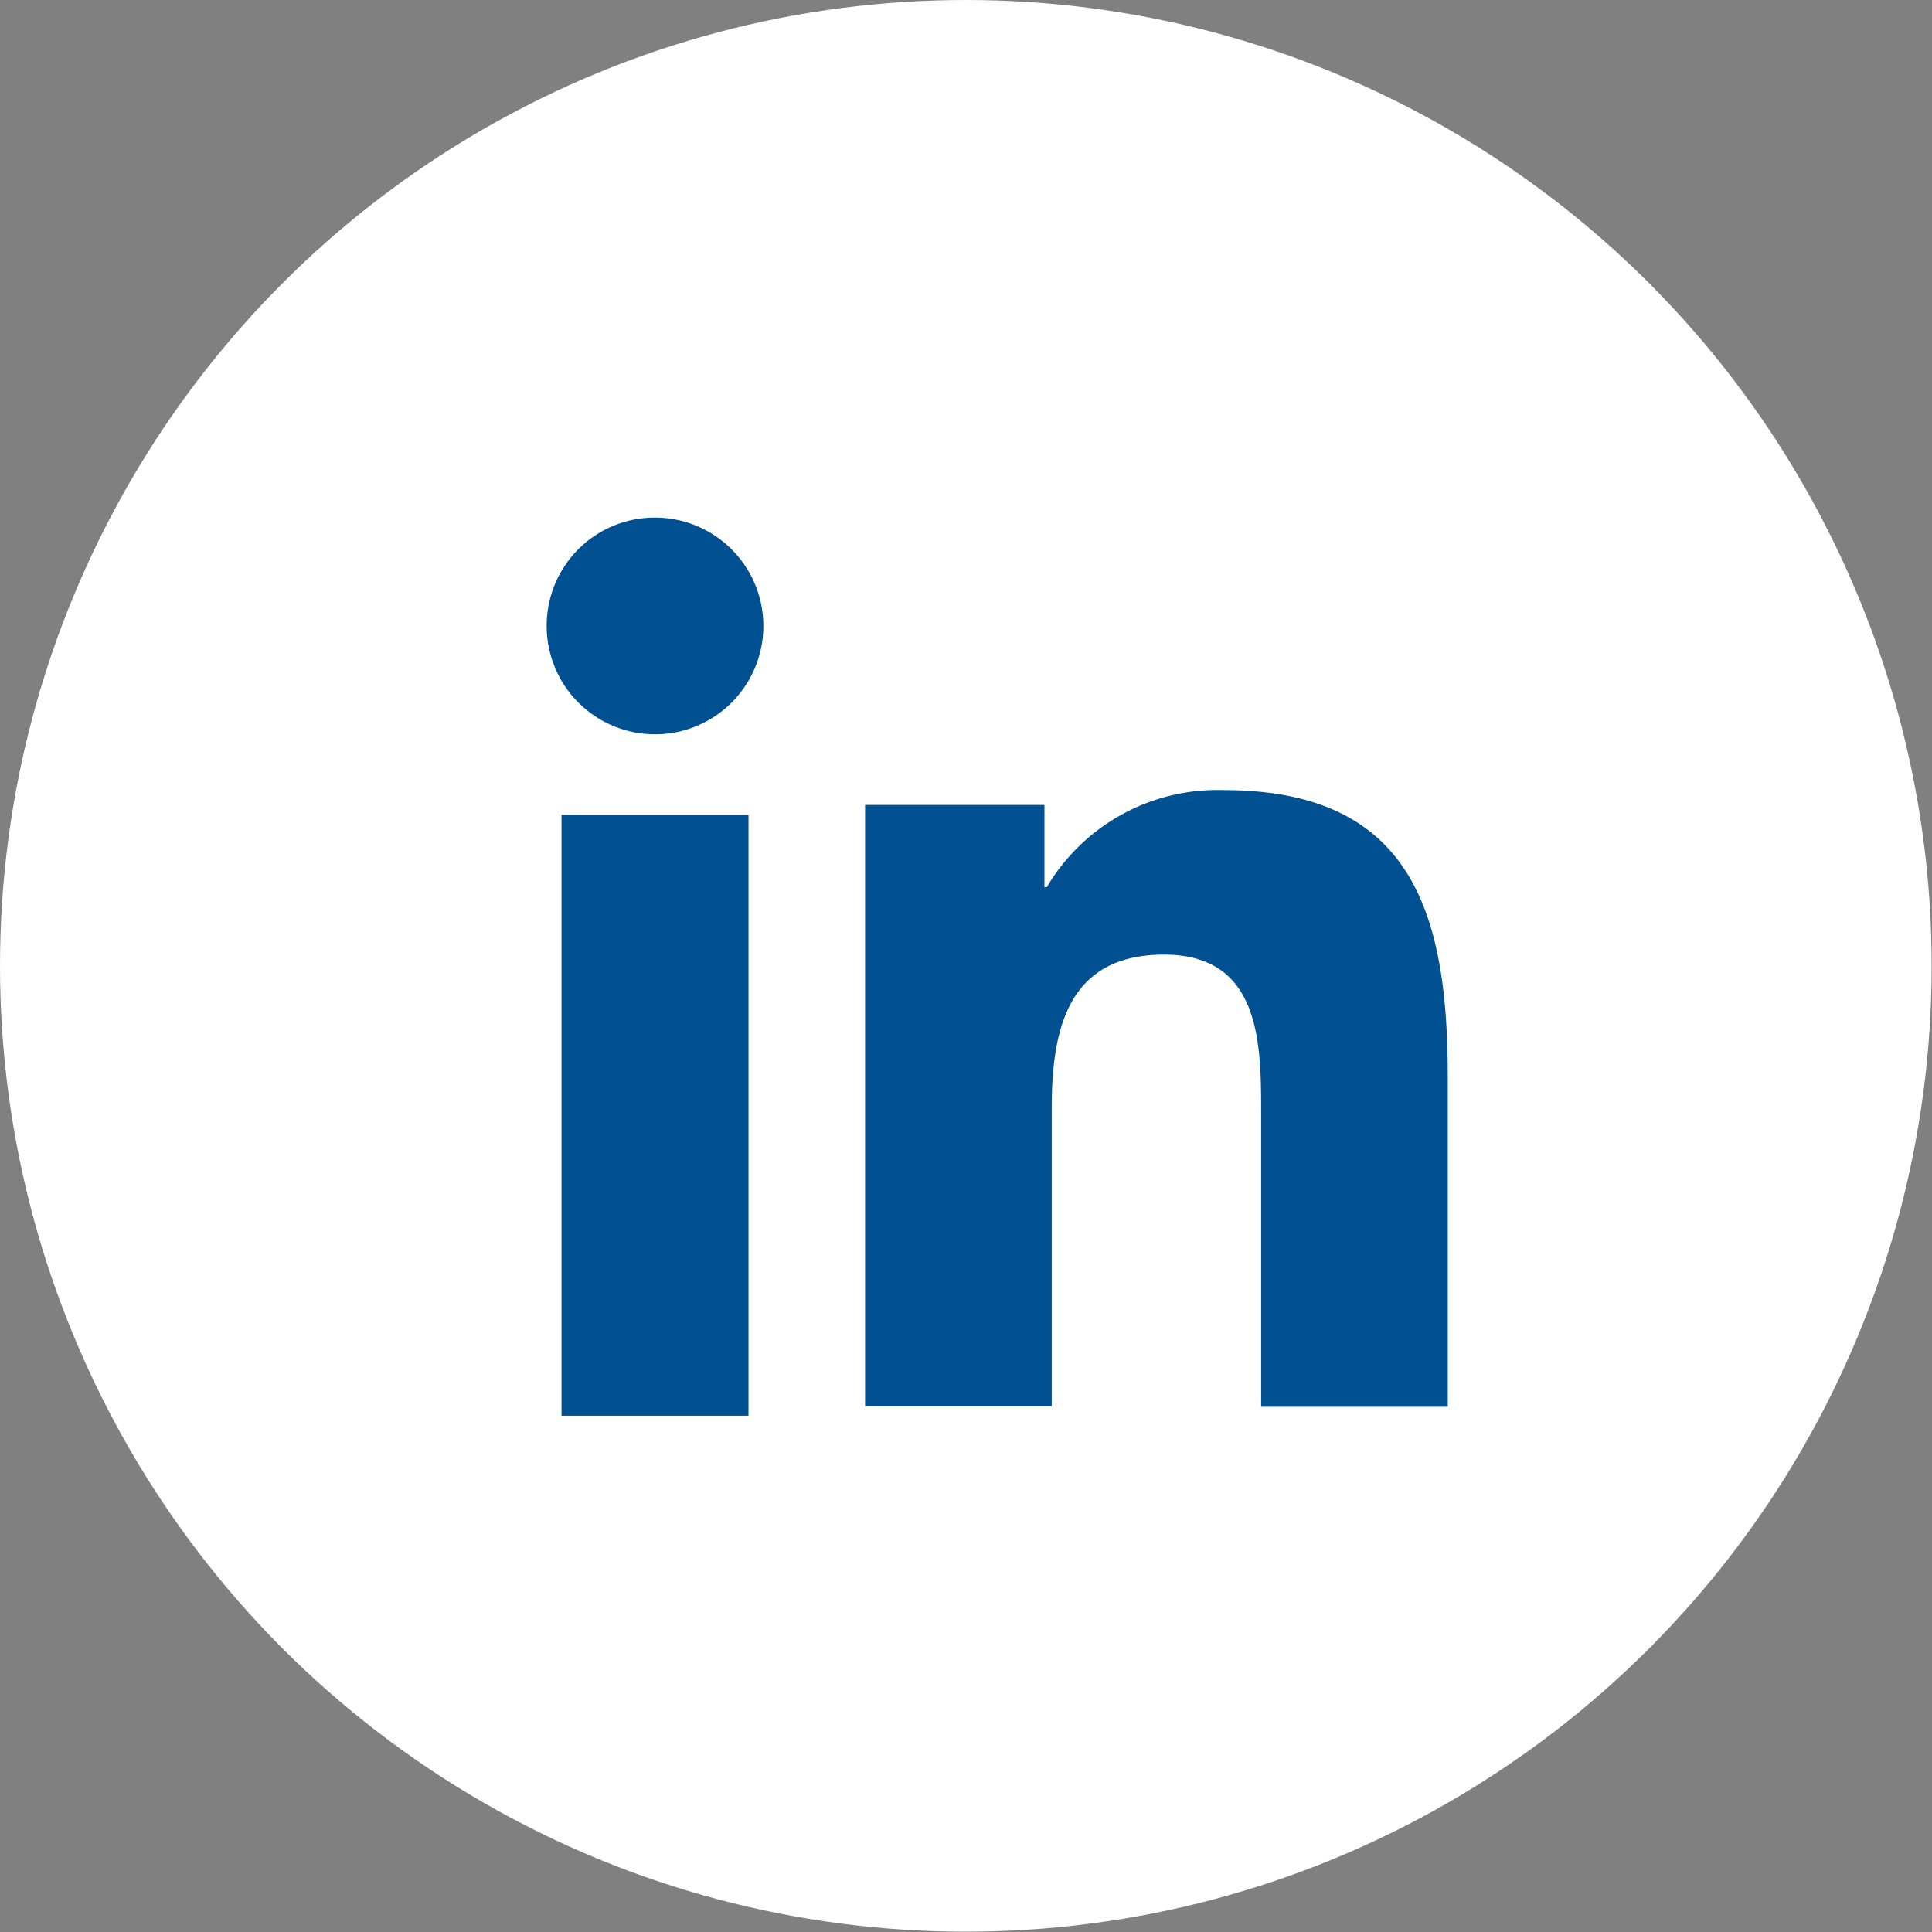 <svg xmlns="http://www.w3.org/2000/svg" viewBox="0 0 58.49 58.49"><rect x="0" y="0" width="58.49" height="58.49" fill="#808080" stroke="none"/><defs><style>.cls-1{fill:#fff;}.cls-2{fill:#005092;}</style></defs><g id="Capa_2" data-name="Capa 2"><g id="Object"><circle class="cls-1" cx="29.24" cy="29.24" r="29.24"/><path class="cls-2" d="M17,24.67h5.66V42.86H17Zm2.83-9a3.28,3.28,0,1,1-3.28,3.27,3.27,3.27,0,0,1,3.28-3.27"/><path class="cls-2" d="M26.19,24.37h5.43v2.49h.07a6,6,0,0,1,5.36-2.94c5.72,0,6.78,3.77,6.78,8.67v10H38.18V33.72c0-2.11,0-4.82-2.94-4.82s-3.4,2.3-3.4,4.67v9H26.19Z"/></g></g></svg>
